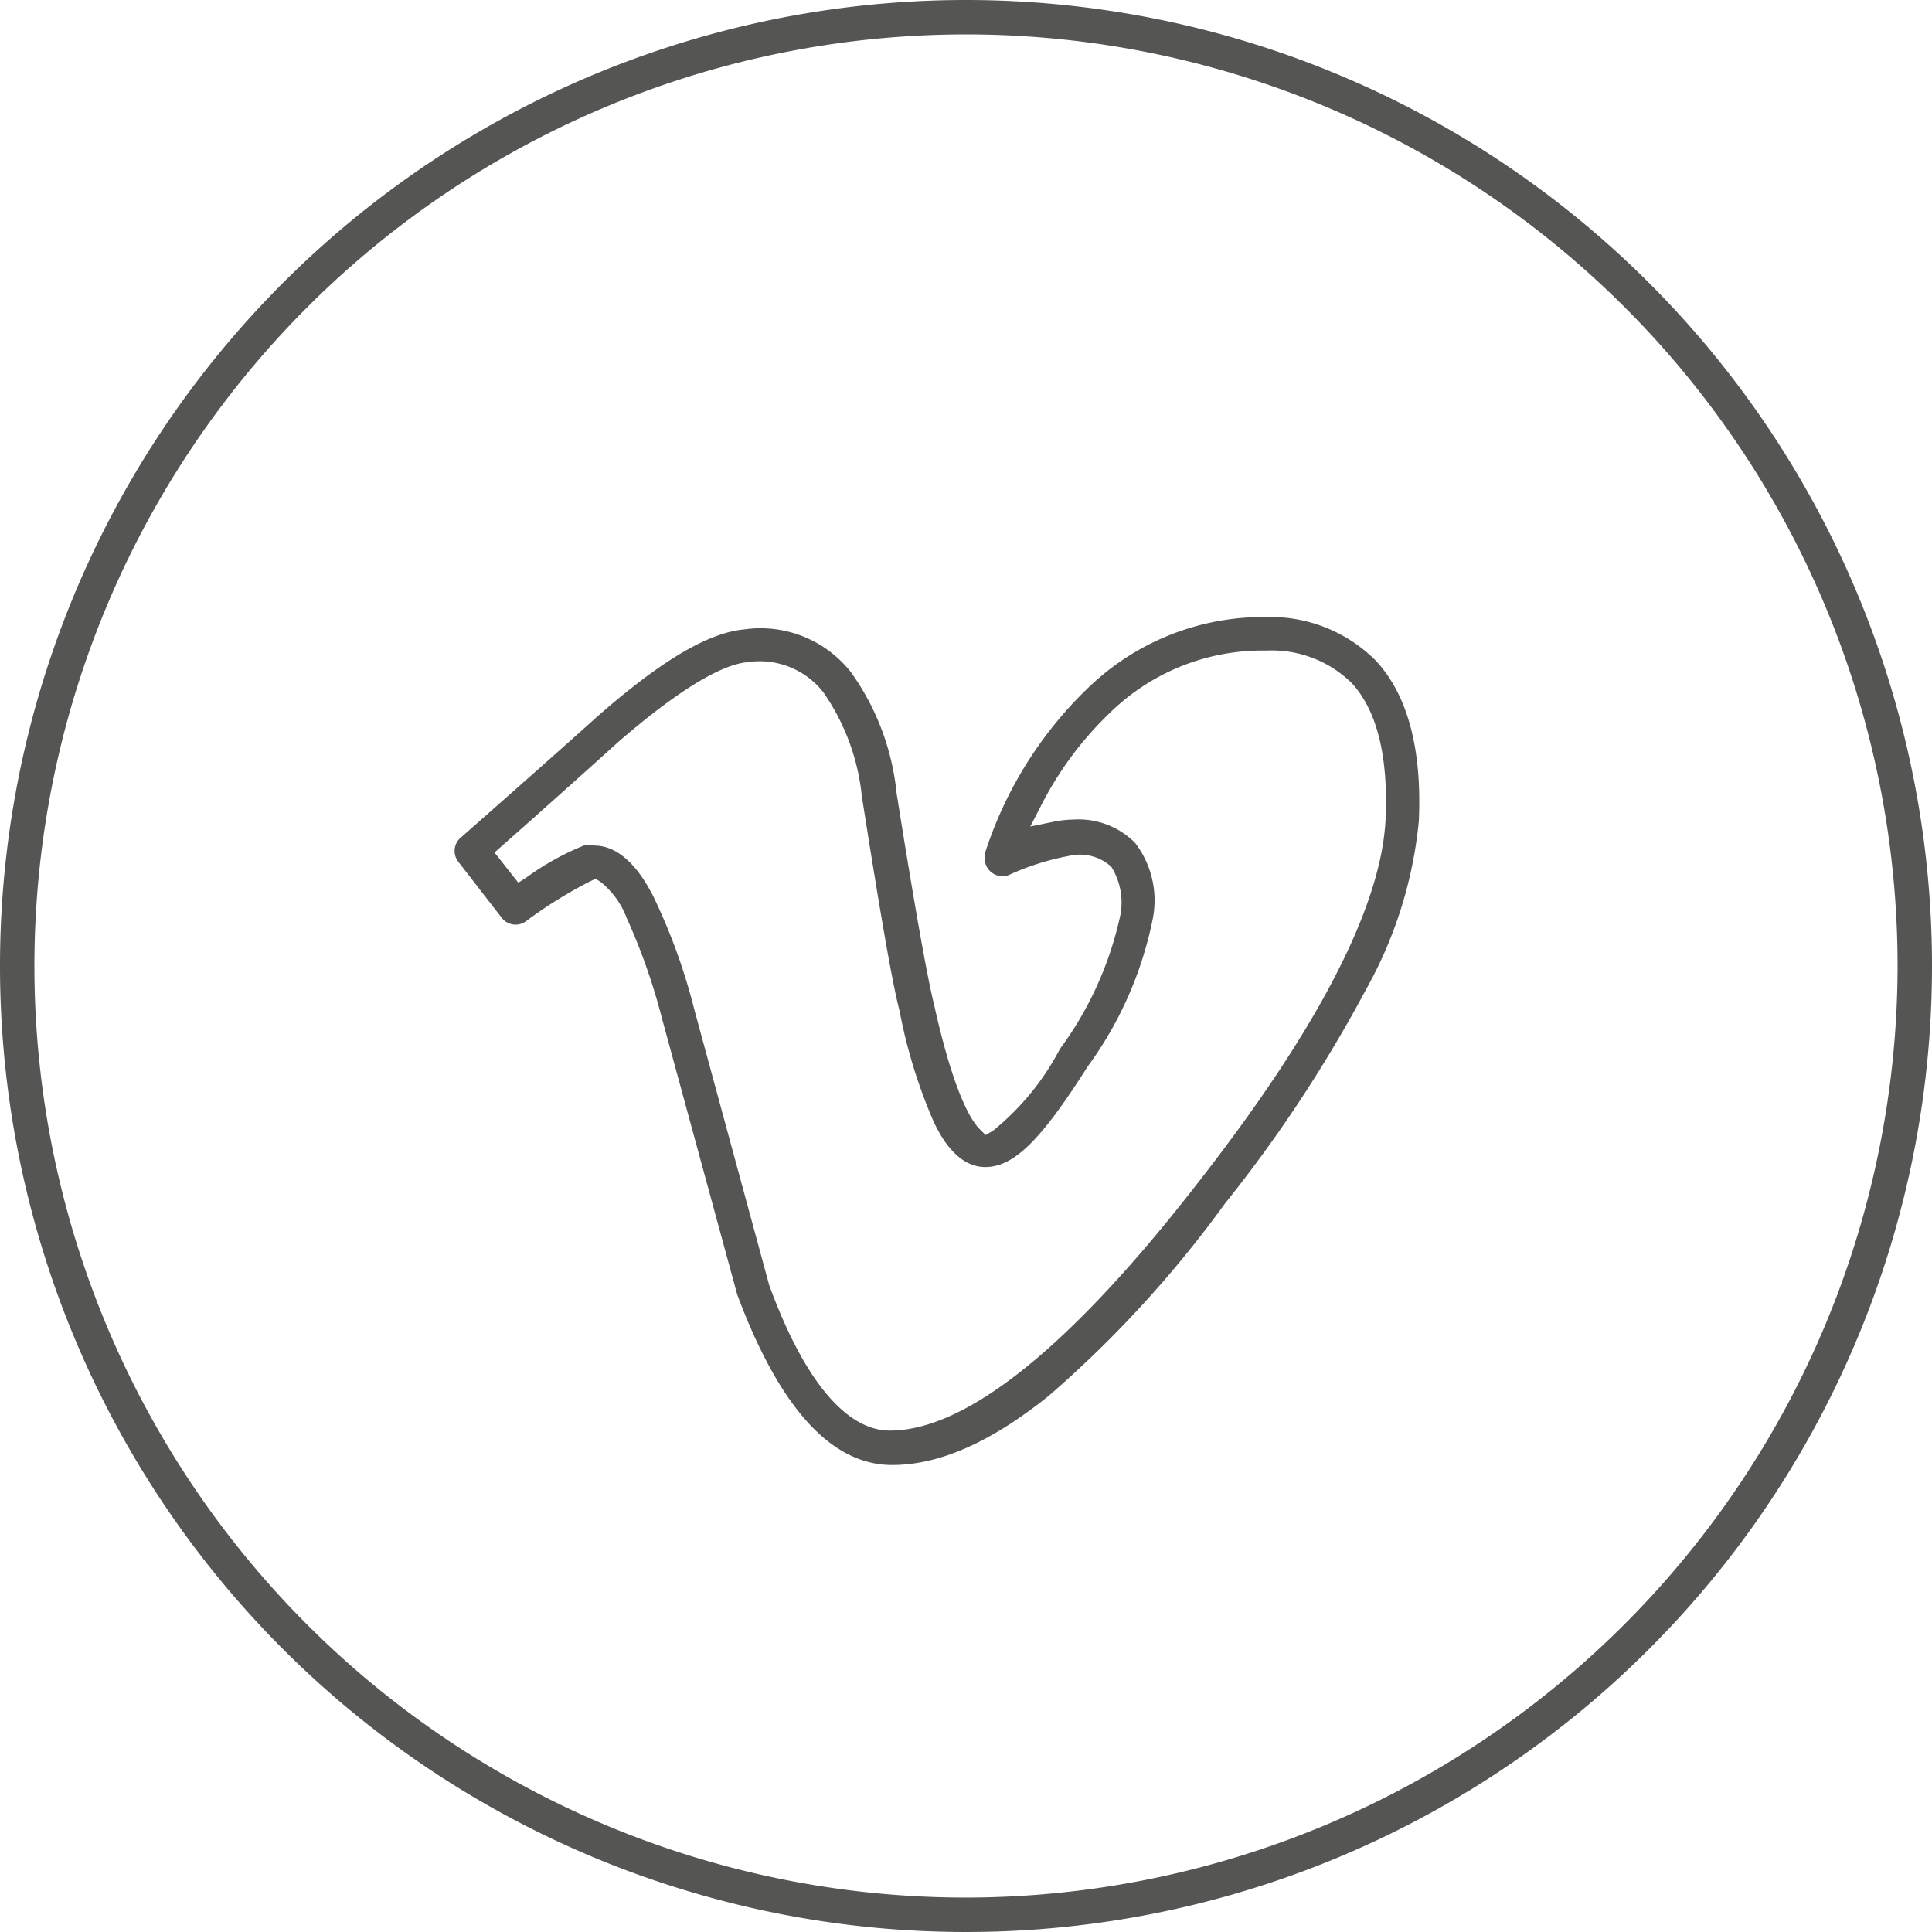 <svg id="Layer_1" data-name="Layer 1" xmlns="http://www.w3.org/2000/svg" viewBox="0 0 64 64"><defs><style>.cls-1{fill:#555554;}</style></defs><title>vimeo</title><path class="cls-1" d="M32,0A32,32,0,1,0,64,32,32,32,0,0,0,32,0Zm0,62.86A30.86,30.86,0,1,1,62.86,32,30.9,30.9,0,0,1,32,62.86Z"/><path id="vimeo" class="cls-1" d="M40.57,39.88a46,46,0,0,0,4.68-7.1A14.19,14.19,0,0,0,47,27.21c.11-2.4-.37-4.19-1.42-5.32A4.91,4.91,0,0,0,42,20.44h-.26a8.35,8.35,0,0,0-5.74,2.39,13.17,13.17,0,0,0-3.38,5.46,1.57,1.57,0,0,0,0,.18.59.59,0,0,0,.79.52,8.58,8.58,0,0,1,2.19-.67,1.55,1.55,0,0,1,1.21.39,2.22,2.22,0,0,1,.3,1.62,11.6,11.6,0,0,1-2,4.42,8.63,8.63,0,0,1-2.22,2.71l-.24.14-.2-.2c-.29-.29-.86-1.21-1.51-4.13-.23-.93-.65-3.29-1.24-7a8.28,8.28,0,0,0-1.51-4,3.81,3.81,0,0,0-3.54-1.42c-1.17.11-2.72,1-4.89,2.91-1.43,1.29-4.51,4-4.51,4a.57.57,0,0,0-.19.43.58.58,0,0,0,.14.38l1.41,1.82a.58.58,0,0,0,.81.13,14.75,14.75,0,0,1,2.14-1.33l.17-.08.16.1a2.79,2.79,0,0,1,.87,1.2,20.34,20.34,0,0,1,1.17,3.33l2.49,9.14c1.4,3.76,3.12,5.65,5.13,5.65,1.57,0,3.27-.75,5.19-2.29A37.51,37.51,0,0,0,40.57,39.88ZM29.48,47.39c-1.45,0-2.85-1.67-4-4.82L23,33.44a19.59,19.59,0,0,0-1.38-3.79c-.22-.41-.87-1.64-1.94-1.64a1.47,1.47,0,0,0-.34,0,8.88,8.88,0,0,0-1.89,1.05l-.28.18-.79-1,.25-.22c1.36-1.2,2.62-2.33,3.85-3.44,2.4-2.08,3.64-2.58,4.25-2.64a2.68,2.68,0,0,1,2.55,1,7.34,7.34,0,0,1,1.27,3.44c.6,3.82,1,6.15,1.25,7.11a17.26,17.26,0,0,0,1.13,3.67c.18.37.72,1.5,1.71,1.5s1.91-1,3.39-3.33a12.41,12.41,0,0,0,2.16-4.91,3.13,3.13,0,0,0-.59-2.5,2.64,2.64,0,0,0-2.05-.77,3.59,3.59,0,0,0-.69.08l-.73.15.34-.66a11.4,11.4,0,0,1,2.28-3.09,7.22,7.22,0,0,1,5-2.08h.23a3.77,3.77,0,0,1,2.8,1.08c.83.9,1.21,2.41,1.12,4.49-.13,2.88-2.21,6.92-6.17,12l0,0C35.46,44.64,32,47.39,29.48,47.39Z"/></svg>